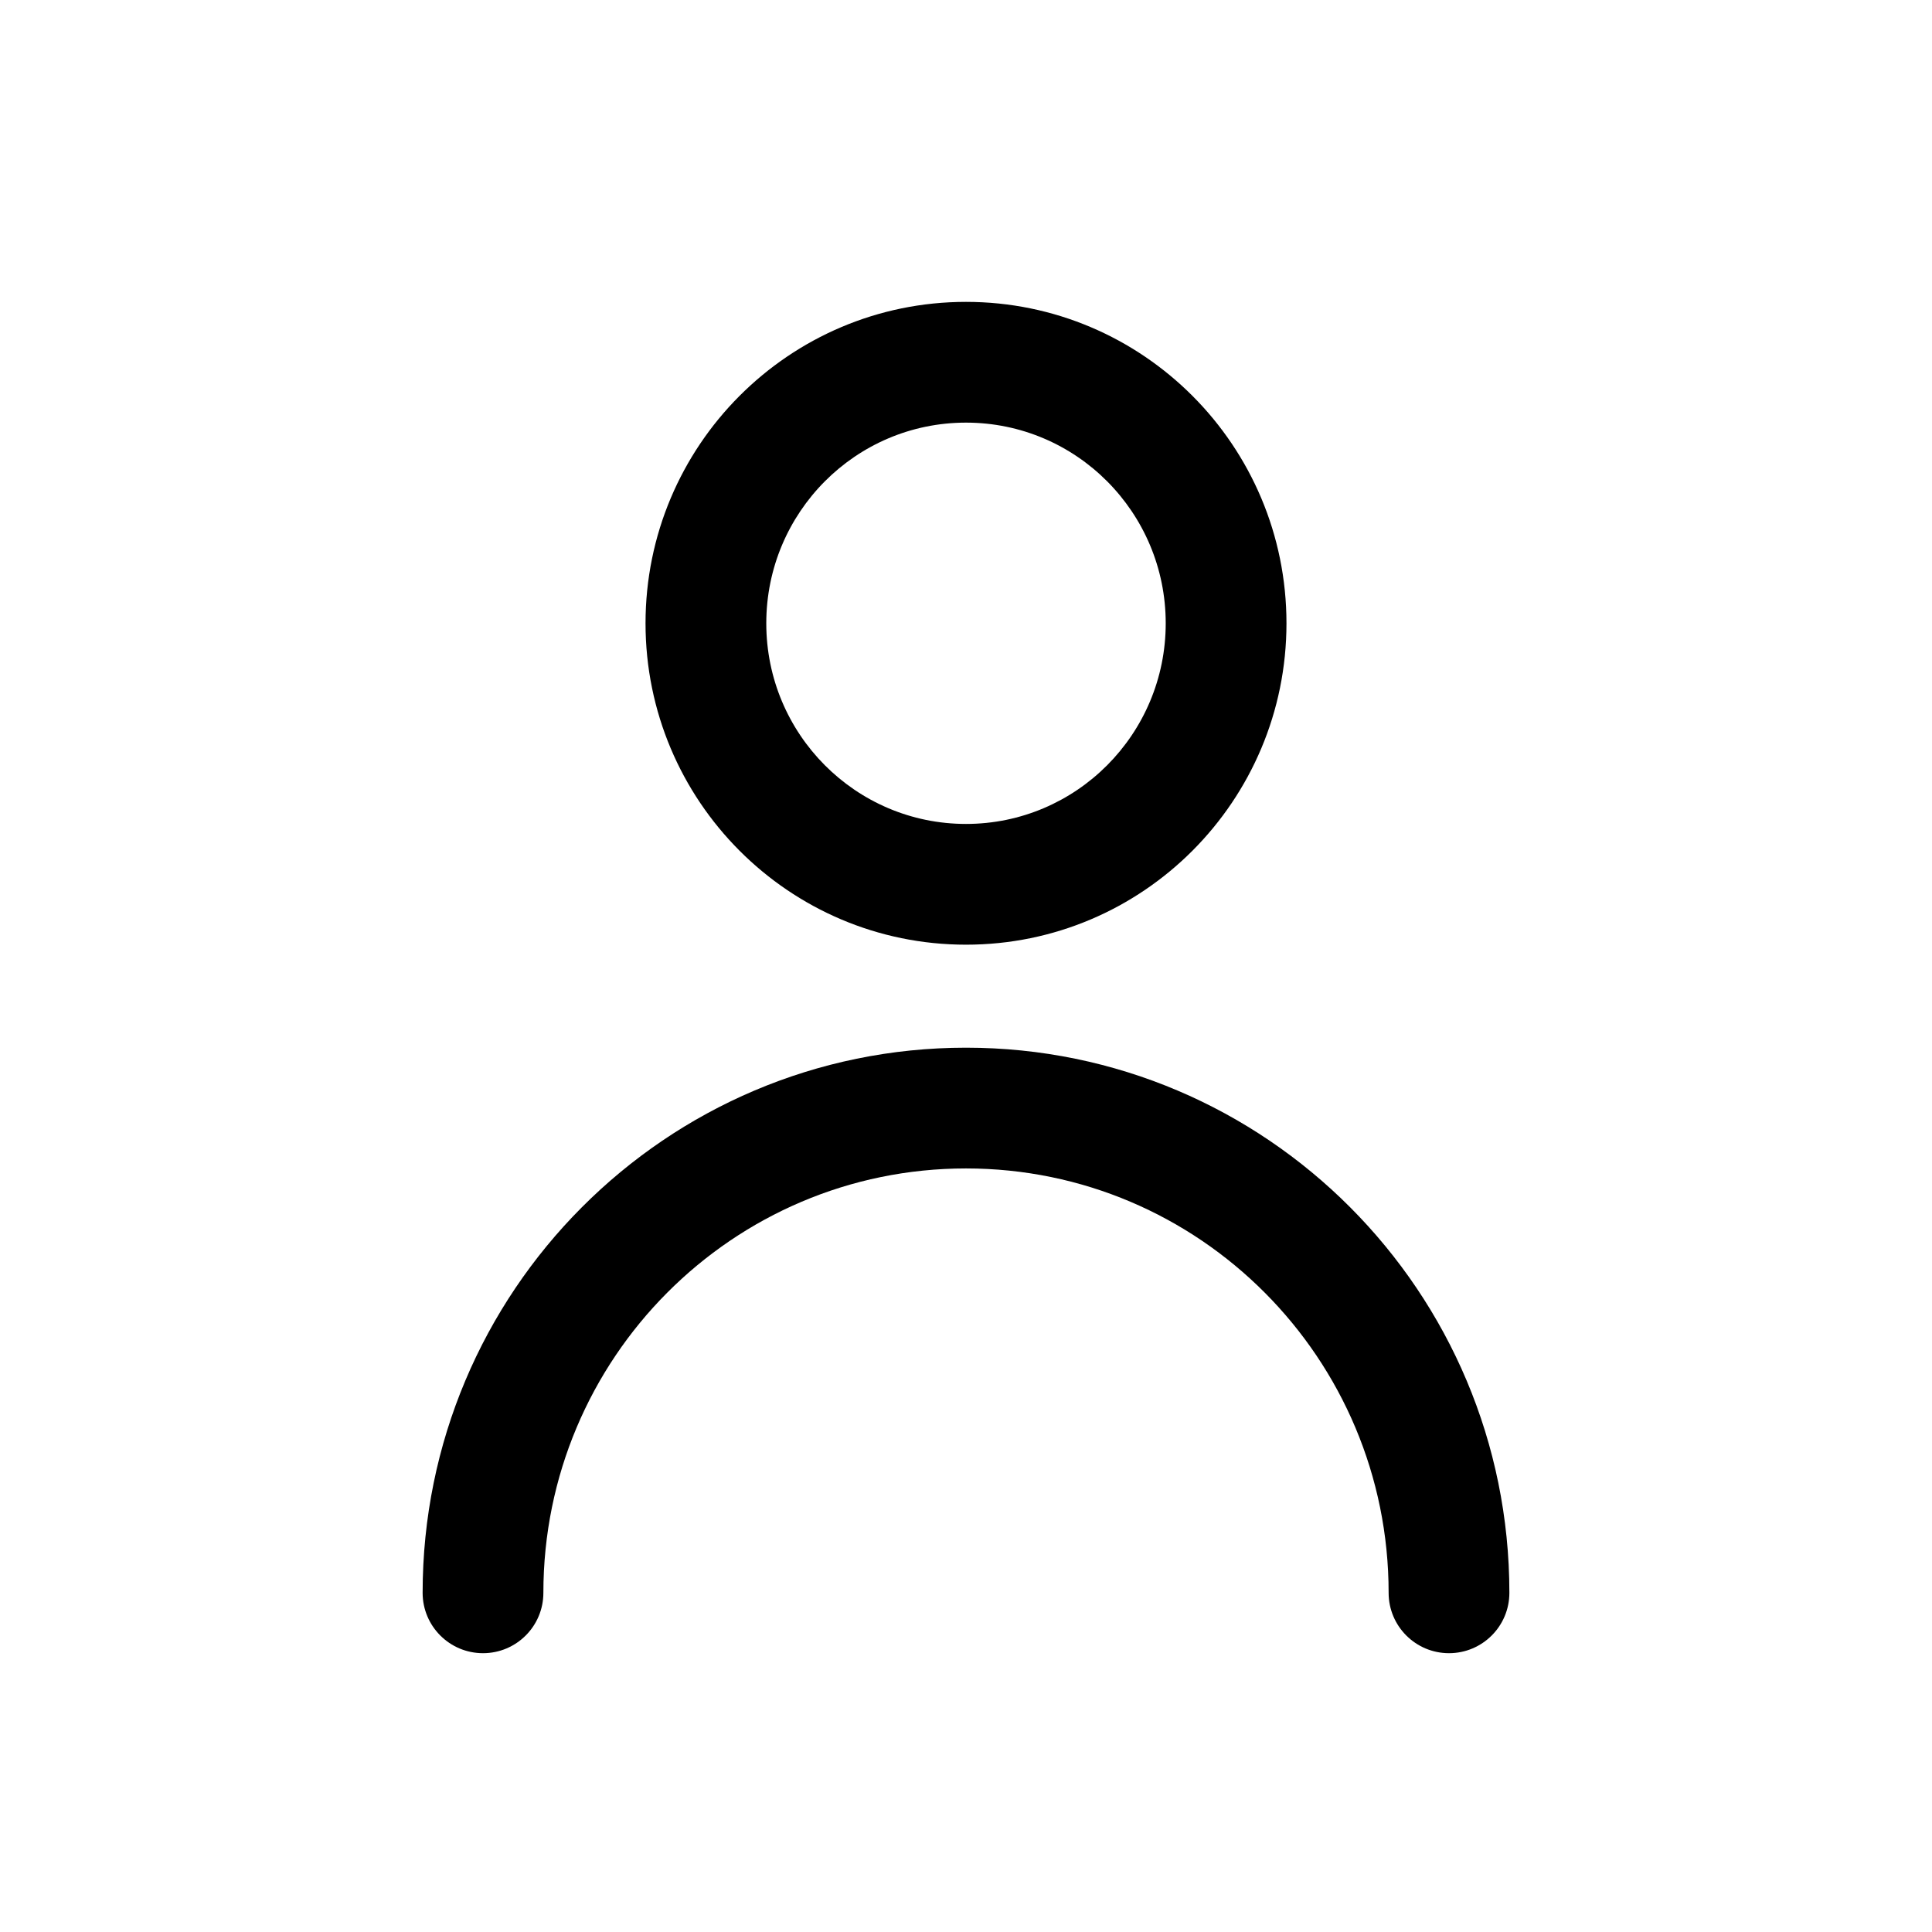 <svg width="32" height="32" viewBox="0 0 32 32" xmlns="http://www.w3.org/2000/svg">
    <path d="M9,26.382 C9,26.935 8.552,27.382 8,27.382 C7.448,27.382 7,26.935 7,26.382 C7,21.396 11.029,17.353 16,17.353 C20.971,17.353 25,21.396 25,26.382 C25,26.935 24.552,27.382 24,27.382 C23.448,27.382 23,26.935 23,26.382 C23,22.499 19.865,19.353 16,19.353 C12.135,19.353 9,22.499 9,26.382 Z M16,15.647 C13.068,15.647 10.692,13.263 10.692,10.324 C10.692,7.384 13.068,5 16,5 C18.932,5 21.308,7.384 21.308,10.324 C21.308,13.263 18.932,15.647 16,15.647 Z M16,13.647 C17.826,13.647 19.308,12.16 19.308,10.324 C19.308,8.487 17.826,7 16,7 C14.174,7 12.692,8.487 12.692,10.324 C12.692,12.16 14.174,13.647 16,13.647 Z"/>
</svg>

